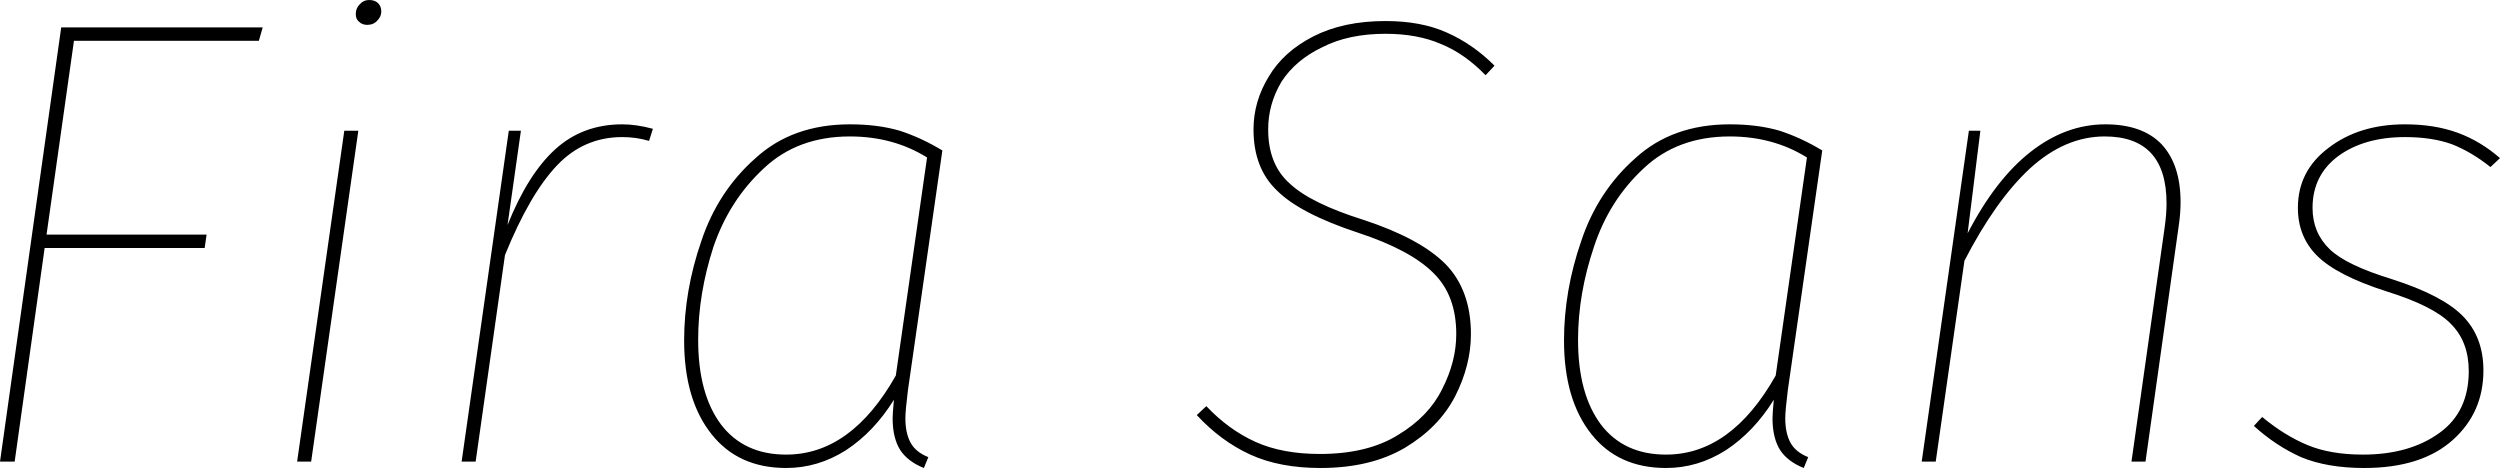 <svg xmlns="http://www.w3.org/2000/svg" viewBox="0.86 -7.24 39.21 7.34"><path d="M1.82-6.81L4.98-6.81L4.92-6.60L2.02-6.60L1.59-3.56L4.10-3.56L4.07-3.35L1.56-3.35L1.09 0L0.86 0L1.82-6.81ZM6.26-5.19L6.48-5.19L5.74 0L5.52 0L6.26-5.19ZM6.62-6.85Q6.54-6.85 6.49-6.90Q6.44-6.94 6.44-7.02L6.44-7.02Q6.44-7.11 6.50-7.17Q6.56-7.24 6.65-7.24L6.65-7.24Q6.74-7.24 6.79-7.19Q6.84-7.14 6.84-7.06L6.84-7.06Q6.84-6.98 6.78-6.92Q6.72-6.85 6.62-6.85L6.62-6.85ZM10.62-5.29Q10.84-5.29 11.10-5.22L11.10-5.22L11.04-5.03Q10.84-5.09 10.62-5.09L10.62-5.09Q10.02-5.09 9.60-4.65Q9.17-4.20 8.78-3.24L8.78-3.24L8.32 0L8.10 0L8.84-5.19L9.03-5.19L8.82-3.71Q9.14-4.51 9.57-4.90Q10-5.29 10.62-5.29L10.62-5.29ZM14.19-5.29Q14.63-5.29 14.97-5.19Q15.31-5.08 15.64-4.88L15.64-4.88L15.10-1.12Q15.06-0.80 15.06-0.68L15.06-0.68Q15.06-0.45 15.14-0.30Q15.22-0.15 15.42-0.07L15.42-0.07L15.35 0.10Q15.10 0 14.98-0.18Q14.86-0.37 14.86-0.68L14.86-0.68Q14.86-0.75 14.88-0.97L14.88-0.97Q14.57-0.47 14.13-0.18Q13.69 0.10 13.19 0.10L13.19 0.10Q12.44 0.10 12.02-0.43Q11.59-0.97 11.59-1.90L11.59-1.90Q11.59-2.68 11.86-3.46Q12.12-4.24 12.71-4.76Q13.29-5.29 14.19-5.29L14.19-5.29ZM14.19-5.10Q13.37-5.10 12.84-4.60Q12.30-4.10 12.05-3.37Q11.81-2.63 11.81-1.91L11.81-1.91Q11.81-1.06 12.17-0.58Q12.53-0.11 13.19-0.11L13.19-0.11Q14.21-0.11 14.91-1.35L14.91-1.35L15.40-4.77Q14.87-5.10 14.19-5.10L14.19-5.10ZM22.59-6.91Q23.15-6.91 23.55-6.73Q23.96-6.55 24.30-6.21L24.30-6.21L24.16-6.06Q23.83-6.40 23.46-6.55Q23.09-6.71 22.59-6.71L22.59-6.71Q22.01-6.71 21.60-6.50Q21.18-6.30 20.96-5.96Q20.75-5.61 20.75-5.21L20.75-5.21Q20.75-4.66 21.09-4.36Q21.42-4.05 22.25-3.79L22.25-3.79Q23.13-3.50 23.53-3.10Q23.93-2.69 23.93-2L23.93-2Q23.93-1.51 23.68-1.02Q23.43-0.54 22.90-0.22Q22.36 0.10 21.57 0.10L21.57 0.10Q20.93 0.10 20.47-0.11Q20.01-0.32 19.63-0.73L19.63-0.73L19.78-0.87Q20.13-0.50 20.55-0.31Q20.97-0.12 21.56-0.12L21.56-0.12Q22.31-0.12 22.79-0.42Q23.27-0.71 23.48-1.14Q23.70-1.57 23.70-2L23.70-2Q23.70-2.61 23.34-2.96Q22.98-3.32 22.16-3.59L22.16-3.59Q21.25-3.89 20.89-4.25Q20.52-4.60 20.52-5.21L20.52-5.21Q20.52-5.65 20.76-6.04Q20.99-6.43 21.46-6.67Q21.93-6.91 22.59-6.91L22.59-6.91ZM27.99-5.29Q28.43-5.29 28.77-5.19Q29.11-5.08 29.44-4.88L29.44-4.88L28.90-1.12Q28.86-0.80 28.86-0.68L28.86-0.68Q28.86-0.45 28.94-0.30Q29.02-0.15 29.22-0.07L29.22-0.07L29.15 0.10Q28.90 0 28.78-0.18Q28.66-0.37 28.66-0.68L28.66-0.68Q28.66-0.75 28.68-0.97L28.68-0.97Q28.37-0.47 27.93-0.18Q27.49 0.10 26.99 0.10L26.99 0.10Q26.24 0.10 25.82-0.43Q25.39-0.97 25.39-1.90L25.39-1.90Q25.39-2.68 25.66-3.46Q25.92-4.24 26.51-4.76Q27.09-5.29 27.99-5.29L27.99-5.29ZM27.99-5.10Q27.17-5.10 26.64-4.60Q26.10-4.10 25.86-3.37Q25.61-2.63 25.61-1.91L25.61-1.91Q25.61-1.06 25.97-0.58Q26.33-0.11 26.99-0.11L26.99-0.11Q28.01-0.11 28.71-1.35L28.71-1.35L29.20-4.77Q28.67-5.10 27.99-5.10L27.99-5.10ZM33.88-5.29Q34.46-5.29 34.76-4.98Q35.06-4.66 35.06-4.07L35.06-4.07Q35.06-3.89 35.03-3.69L35.03-3.69L34.51 0L34.29 0L34.81-3.67Q34.84-3.88 34.84-4.05L34.84-4.05Q34.84-5.10 33.87-5.10L33.87-5.10Q33.25-5.10 32.70-4.60Q32.16-4.10 31.67-3.15L31.67-3.15L31.22 0L31 0L31.74-5.19L31.92-5.19L31.72-3.58Q32.16-4.43 32.71-4.86Q33.26-5.29 33.88-5.29L33.88-5.29ZM38.58-5.29Q39.04-5.29 39.40-5.16Q39.76-5.03 40.07-4.76L40.07-4.76L39.92-4.62Q39.62-4.86 39.31-4.98Q39-5.09 38.58-5.09L38.58-5.09Q37.94-5.09 37.53-4.79Q37.13-4.49 37.13-3.98L37.13-3.98Q37.13-3.59 37.40-3.33Q37.66-3.08 38.38-2.86L38.38-2.86Q39.16-2.61 39.48-2.29Q39.81-1.96 39.81-1.43L39.81-1.43Q39.81-0.77 39.33-0.34Q38.84 0.10 37.94 0.10L37.94 0.10Q37.36 0.10 36.95-0.07Q36.55-0.25 36.21-0.56L36.21-0.56L36.34-0.70Q36.69-0.41 37.05-0.26Q37.41-0.11 37.92-0.11L37.92-0.11Q38.65-0.11 39.12-0.45Q39.58-0.78 39.58-1.42L39.58-1.42Q39.58-1.88 39.30-2.16Q39.03-2.44 38.29-2.67L38.29-2.67Q37.51-2.92 37.20-3.23Q36.90-3.53 36.90-3.98L36.90-3.98Q36.90-4.56 37.38-4.92Q37.86-5.29 38.58-5.29L38.58-5.29Z"/></svg>